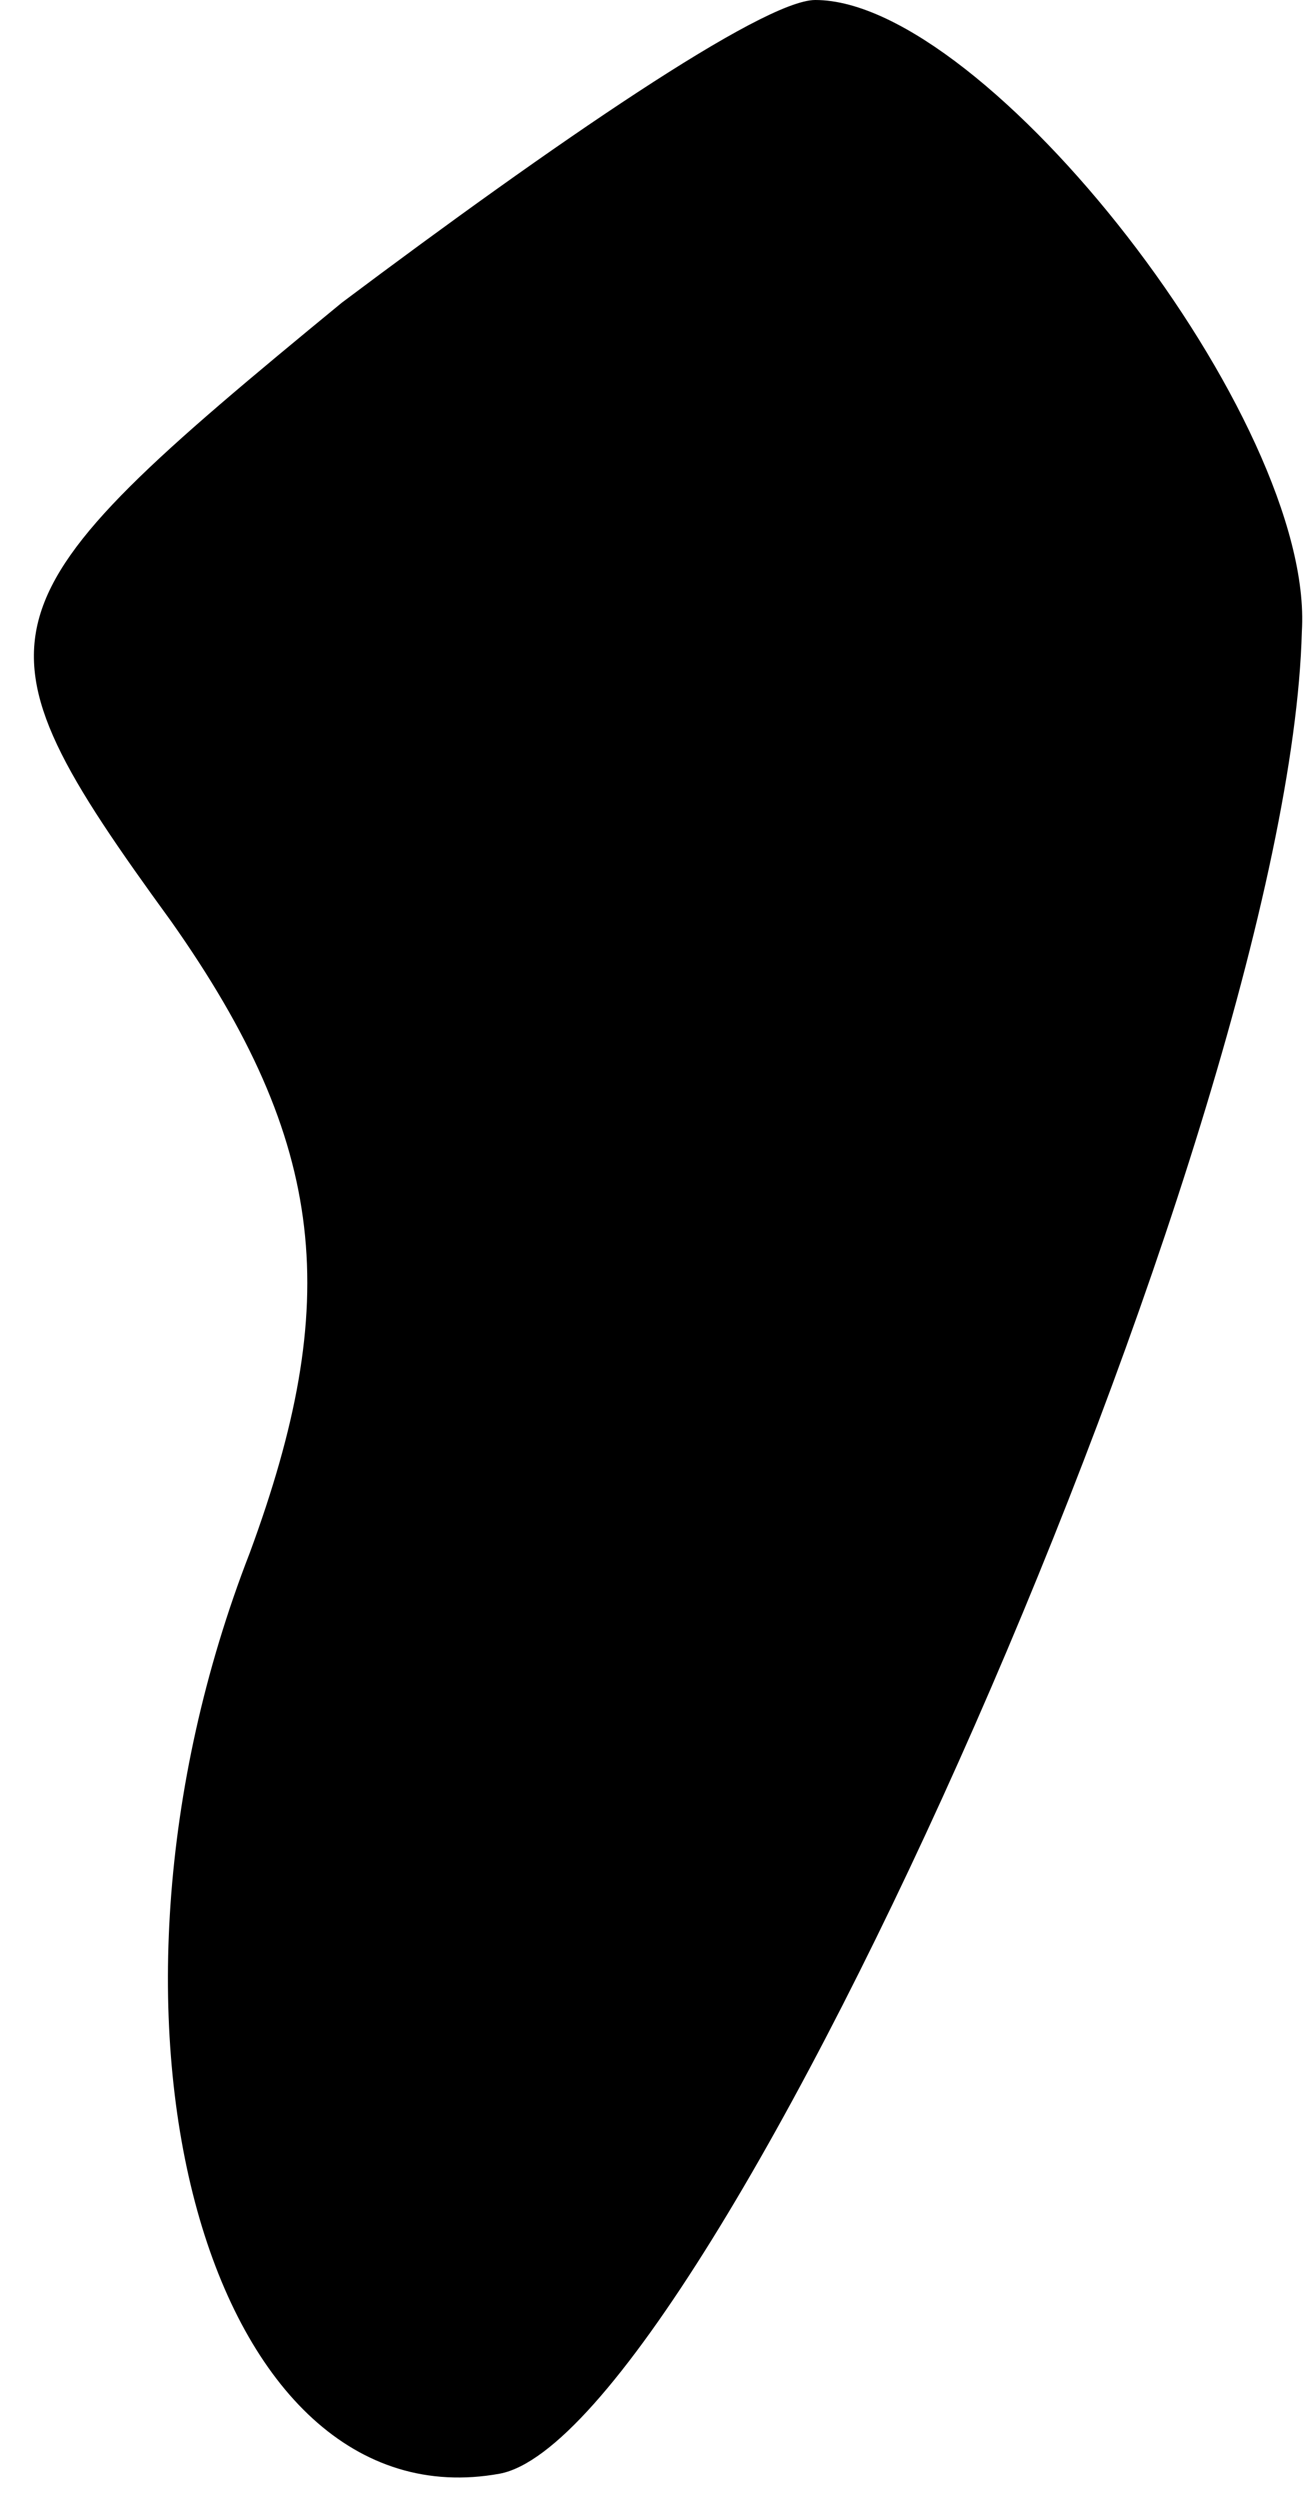 <?xml version="1.0" standalone="no"?>
<!DOCTYPE svg PUBLIC "-//W3C//DTD SVG 20010904//EN"
 "http://www.w3.org/TR/2001/REC-SVG-20010904/DTD/svg10.dtd">
<svg version="1.0" xmlns="http://www.w3.org/2000/svg"
 width="10pt" height="19pt" viewBox="0 0 10 19"
 preserveAspectRatio="xMidYMid meet">
<g transform="translate(0,19) scale(0.1,-0.1)"
fill="#000000" stroke="none">
<path fill="#000000" stroke="none" d="M26 167 c-28 -23 -29 -25 -13 -47 12
-17 13 -29 6 -48 -14 -36 -3 -74 19 -70 16 3 60 102 61 140 1 16 -24 48 -37
48 -4 0 -20 -11 -36 -23z"/>
</g>
</svg>
